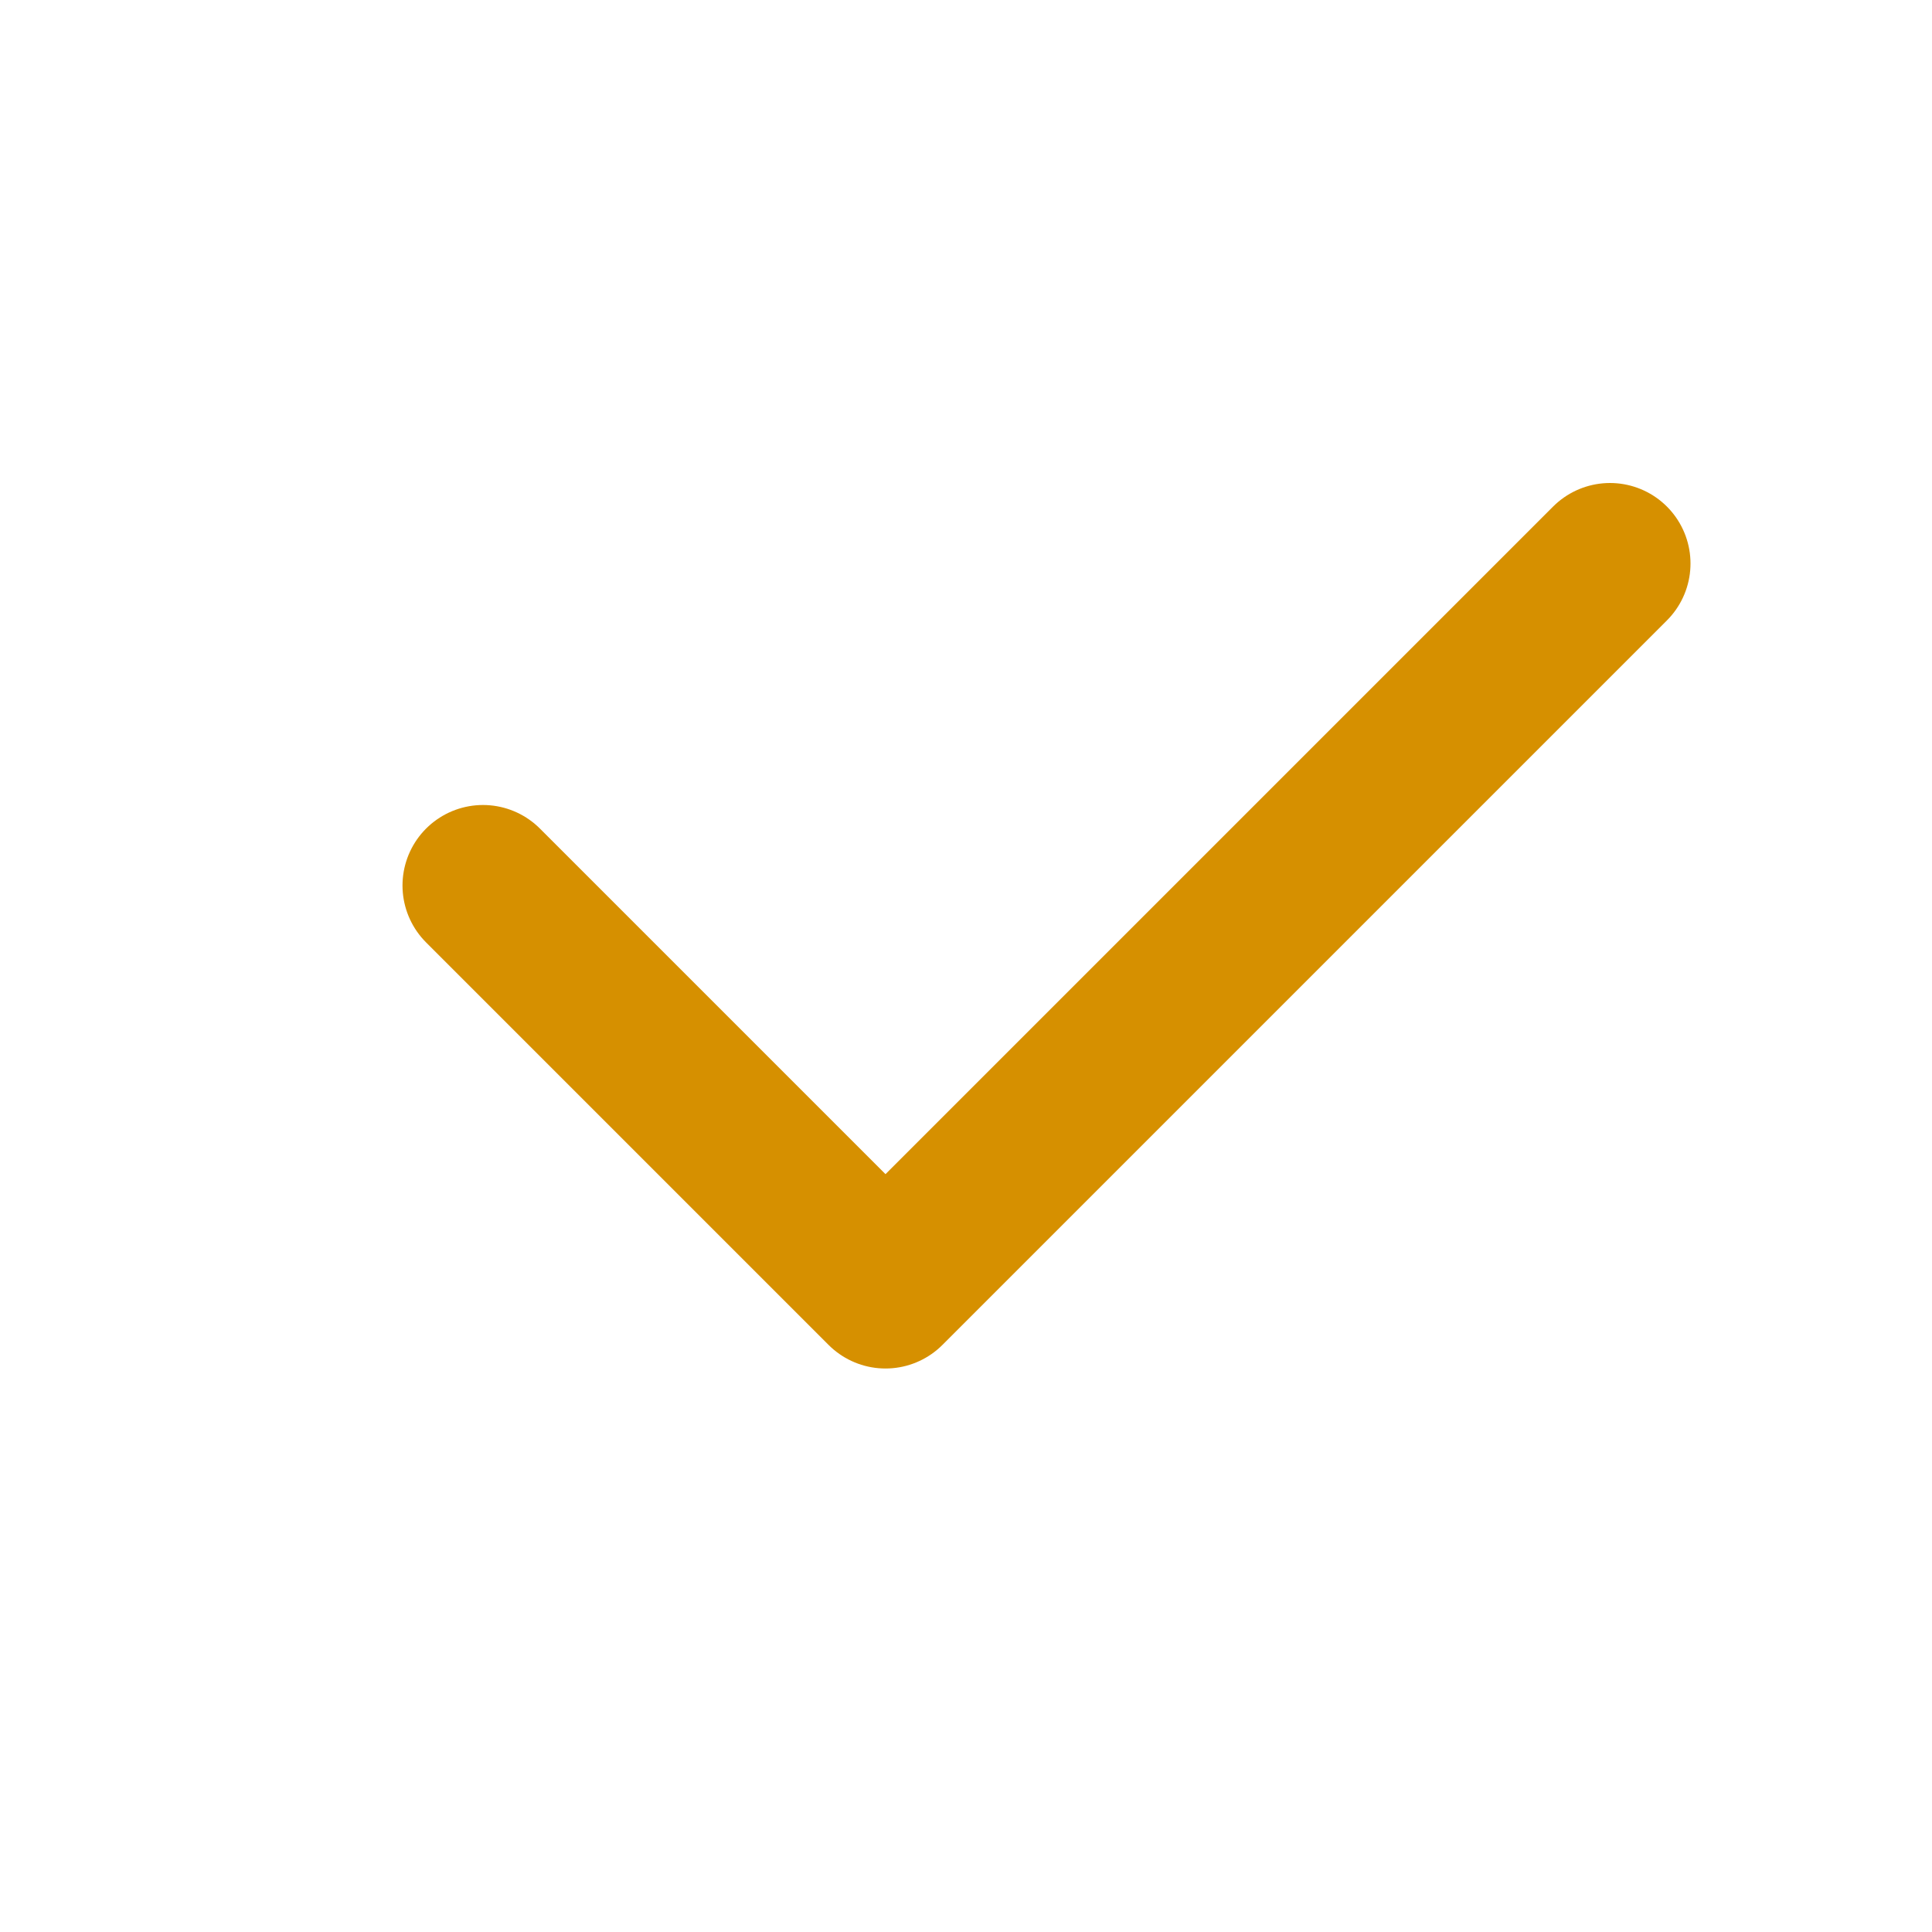 <svg width="24" height="24" viewBox="0 0 24 24" fill="none" xmlns="http://www.w3.org/2000/svg">
<path d="M20 7L11 16L6 11" stroke="#D69000" stroke-width="2" stroke-linecap="round" stroke-linejoin="round"/>
</svg>
